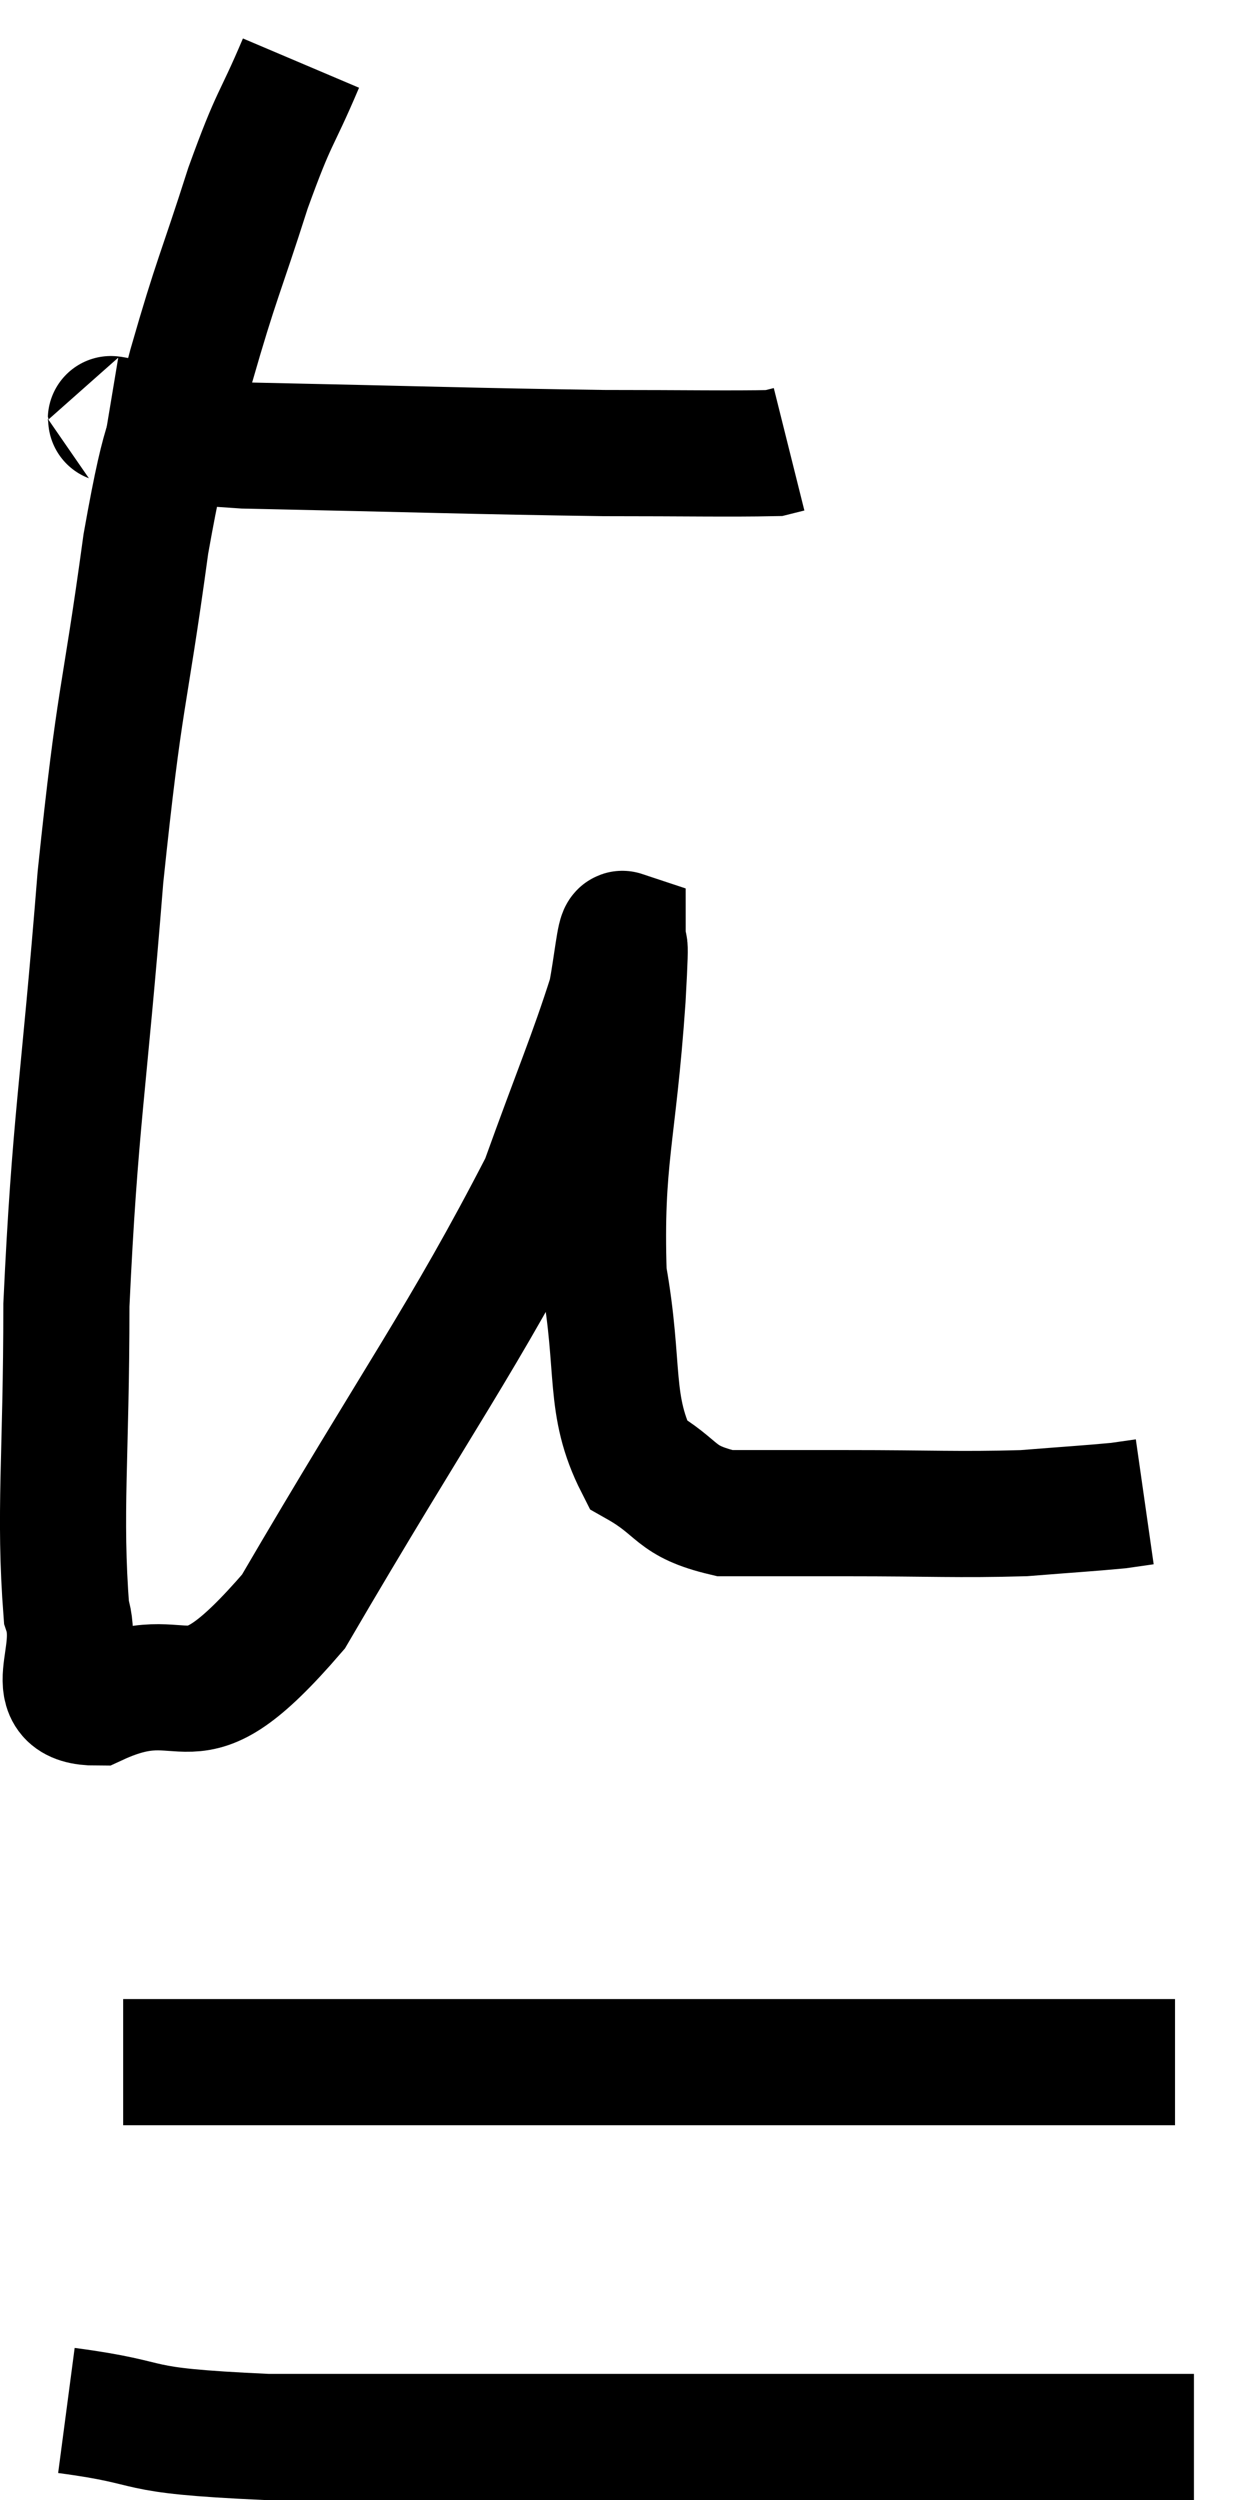 <svg xmlns="http://www.w3.org/2000/svg" viewBox="8.127 3.38 19.933 39.62" width="19.933" height="39.62"><path d="M 9.84 10.02 C 10.02 10.05, 9.66 9.975, 10.2 10.08 C 11.1 10.26, 10.125 10.32, 12 10.44 C 14.85 10.5, 15.6 10.53, 17.7 10.56 C 19.05 10.56, 19.665 10.575, 20.4 10.56 L 20.64 10.5" fill="none" stroke="black" stroke-width="2"></path><path d="M 12.9 4.38 C 12.48 5.37, 12.495 5.16, 12.06 6.36 C 11.61 7.77, 11.565 7.77, 11.16 9.18 C 10.8 10.59, 10.8 9.975, 10.44 12 C 10.08 14.64, 10.035 14.265, 9.72 17.28 C 9.45 20.67, 9.315 21.15, 9.18 24.06 C 9.18 26.49, 9.06 27.345, 9.18 28.92 C 9.42 29.64, 8.76 30.36, 9.66 30.36 C 11.22 29.64, 11.01 30.975, 12.78 28.92 C 14.76 25.53, 15.48 24.585, 16.74 22.14 C 17.28 20.64, 17.505 20.13, 17.82 19.14 C 17.91 18.66, 17.955 18.165, 18 18.18 C 18 18.69, 18.075 17.85, 18 19.2 C 17.85 21.39, 17.64 21.735, 17.7 23.58 C 17.97 25.08, 17.76 25.635, 18.24 26.58 C 18.93 26.97, 18.795 27.165, 19.62 27.36 C 20.58 27.36, 20.355 27.36, 21.54 27.36 C 22.95 27.36, 23.28 27.39, 24.36 27.36 C 25.11 27.3, 25.38 27.285, 25.86 27.24 C 26.07 27.21, 26.175 27.195, 26.28 27.18 L 26.28 27.18" fill="none" stroke="black" stroke-width="2"></path><path d="M 10.08 36.06 C 12.78 36.06, 12.795 36.06, 15.48 36.06 C 18.15 36.06, 18.3 36.06, 20.82 36.06 C 23.19 36.06, 24.165 36.06, 25.56 36.06 C 25.98 36.06, 26.1 36.06, 26.4 36.06 L 26.76 36.06" fill="none" stroke="black" stroke-width="2"></path><path d="M 9.18 41.58 C 10.77 41.79, 10.02 41.895, 12.36 42 C 15.45 42, 15.81 42, 18.54 42 C 20.91 42, 21.42 42, 23.28 42 C 24.63 42, 25.035 42, 25.98 42 L 27.06 42" fill="none" stroke="black" stroke-width="2"></path></svg>